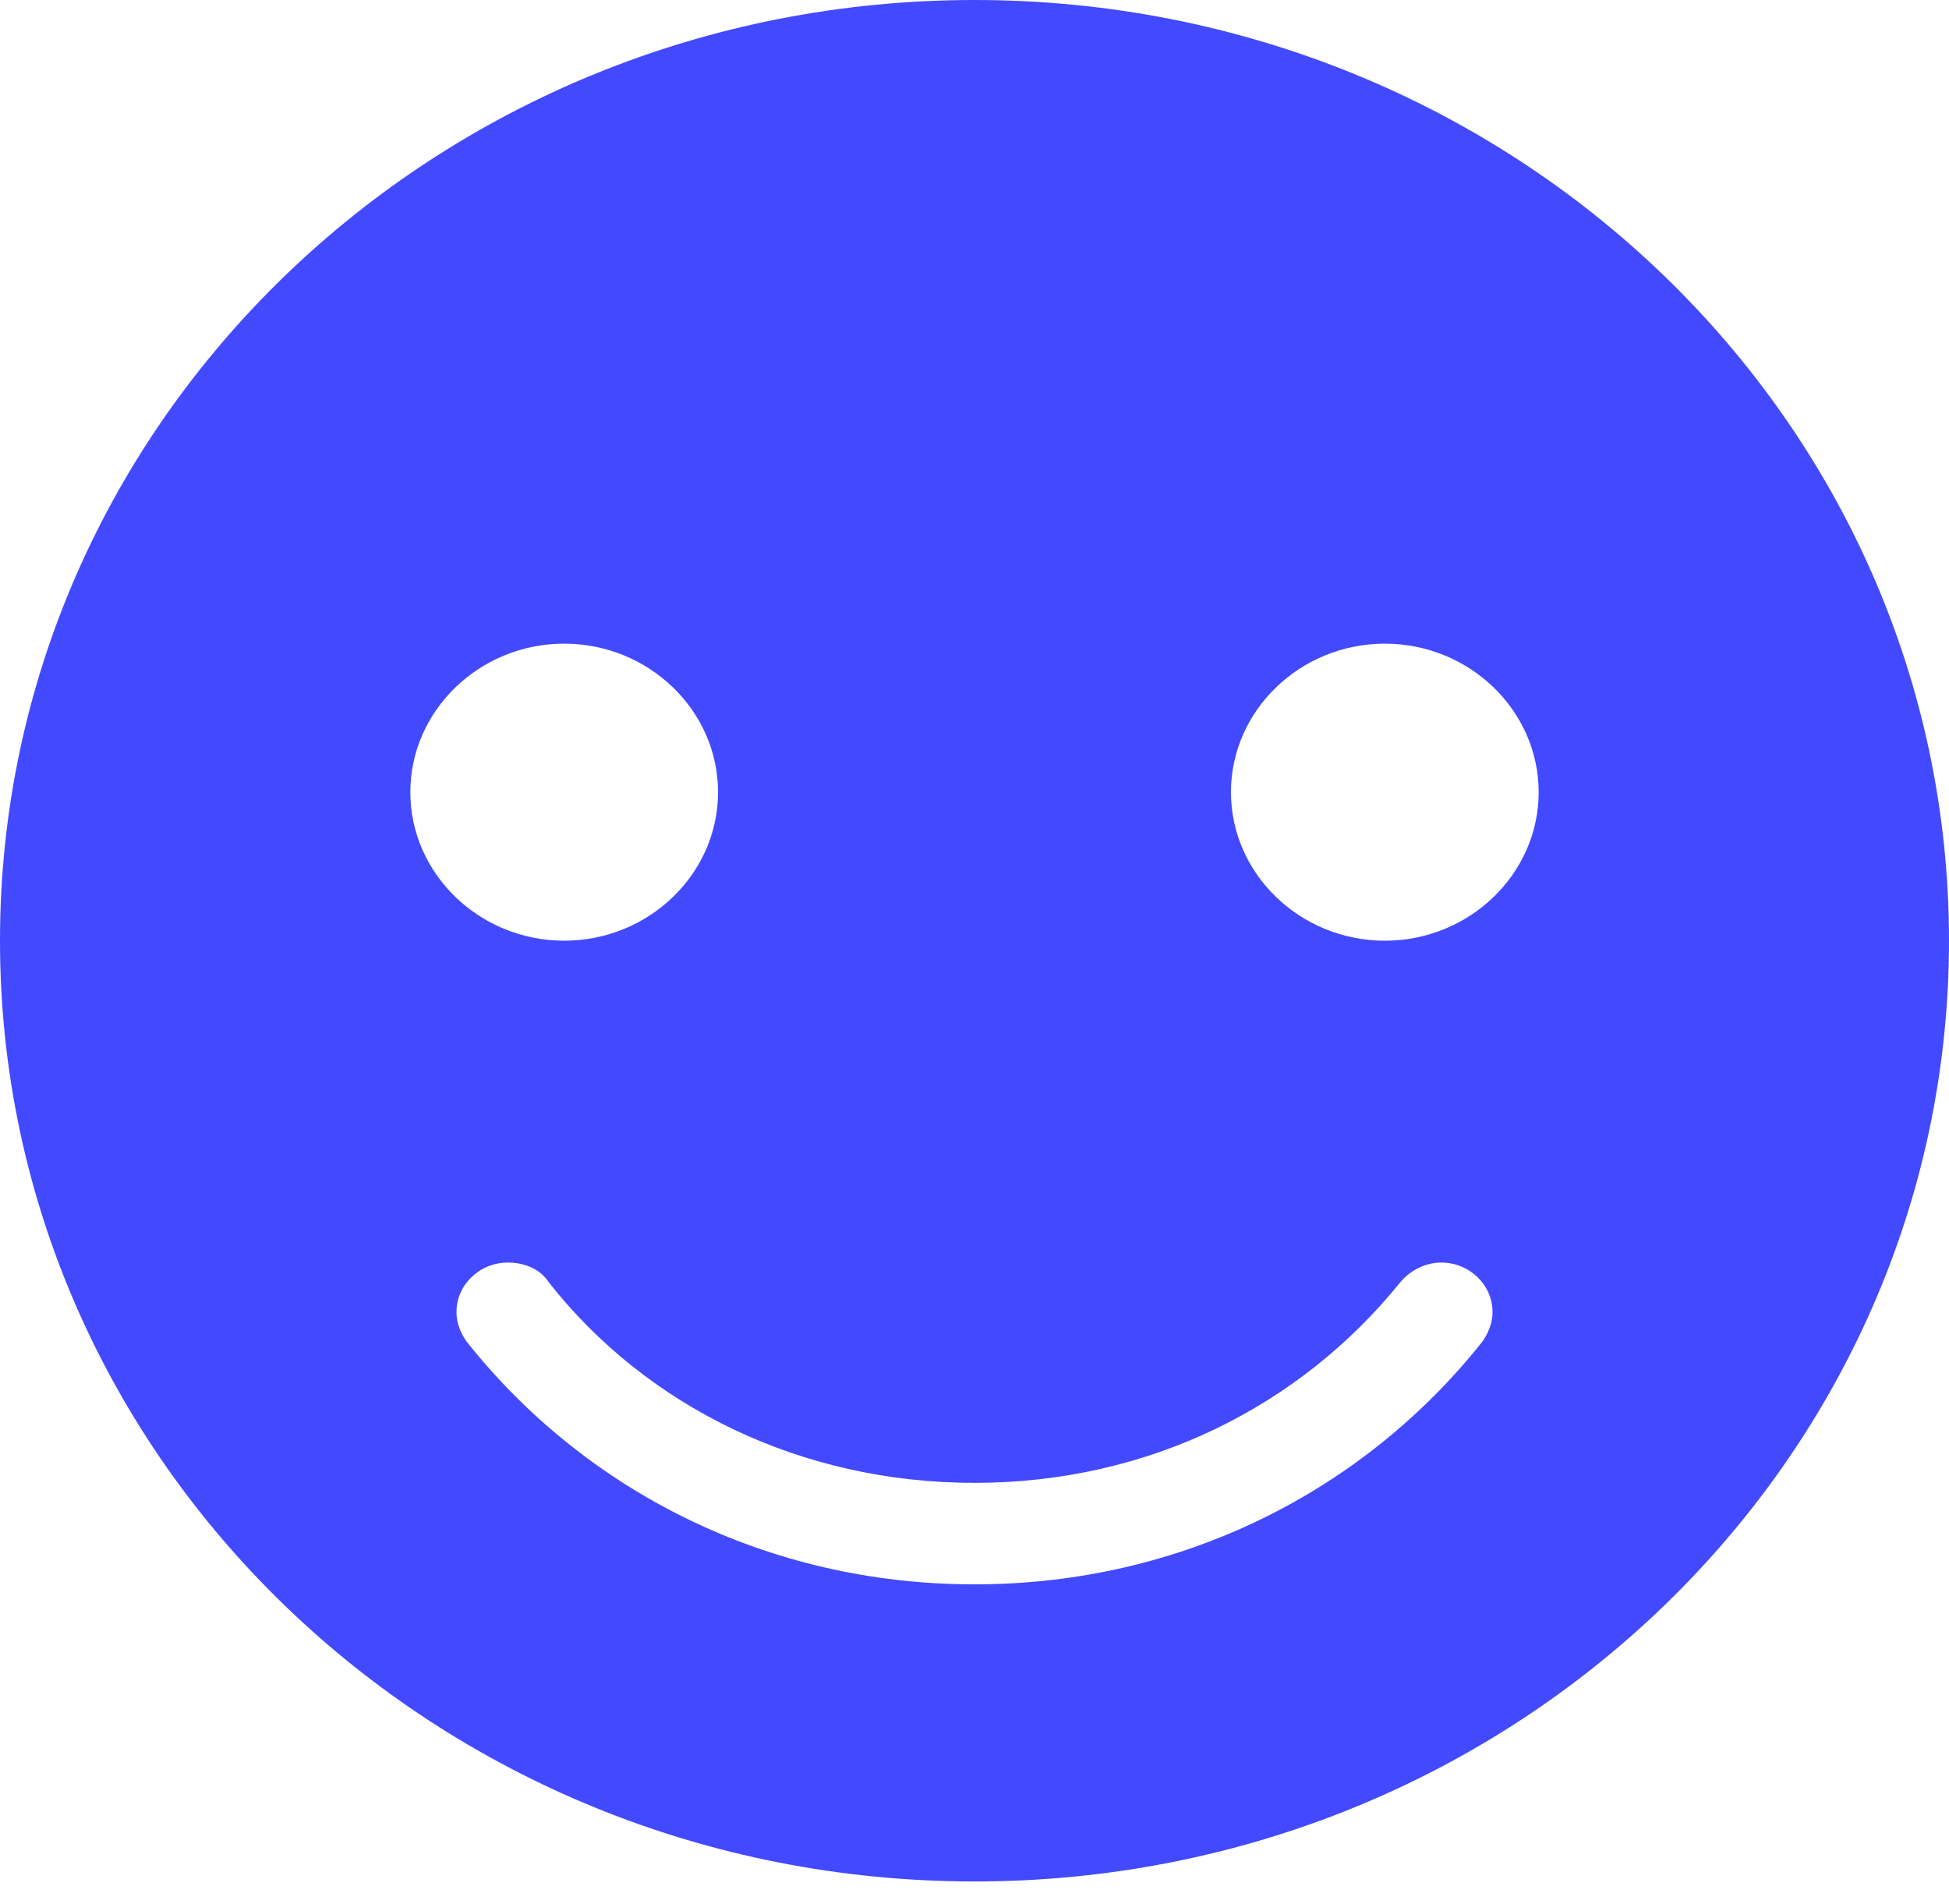 <svg width="43" height="42" viewBox="0 0 43 42" fill="none" xmlns="http://www.w3.org/2000/svg">
<path d="M21.5 0C9.618 0 0 9.284 0 20.752C0 32.221 9.618 41.505 21.5 41.505C33.382 41.505 43 32.221 43 20.752C43 9.284 33.382 0 21.5 0ZM9.053 17.476C9.053 15.674 10.58 14.199 12.447 14.199C14.315 14.199 15.842 15.674 15.842 17.476C15.842 19.278 14.315 20.752 12.447 20.752C10.58 20.752 9.053 19.278 9.053 17.476ZM32.703 29.599C30.1 32.876 26.083 34.951 21.5 34.951C16.917 34.951 12.9 32.876 10.297 29.599C10.184 29.436 10.071 29.217 10.071 28.944C10.071 28.343 10.58 27.852 11.203 27.852C11.599 27.852 11.938 28.016 12.108 28.289C14.258 31.019 17.653 32.712 21.5 32.712C25.347 32.712 28.686 31.019 30.892 28.289C31.118 28.016 31.458 27.852 31.797 27.852C32.42 27.852 32.929 28.343 32.929 28.944C32.929 29.217 32.816 29.436 32.703 29.599ZM30.553 20.752C28.686 20.752 27.158 19.278 27.158 17.476C27.158 15.674 28.686 14.199 30.553 14.199C32.42 14.199 33.947 15.674 33.947 17.476C33.947 19.278 32.42 20.752 30.553 20.752Z" fill="#4349FF"/>
</svg>
